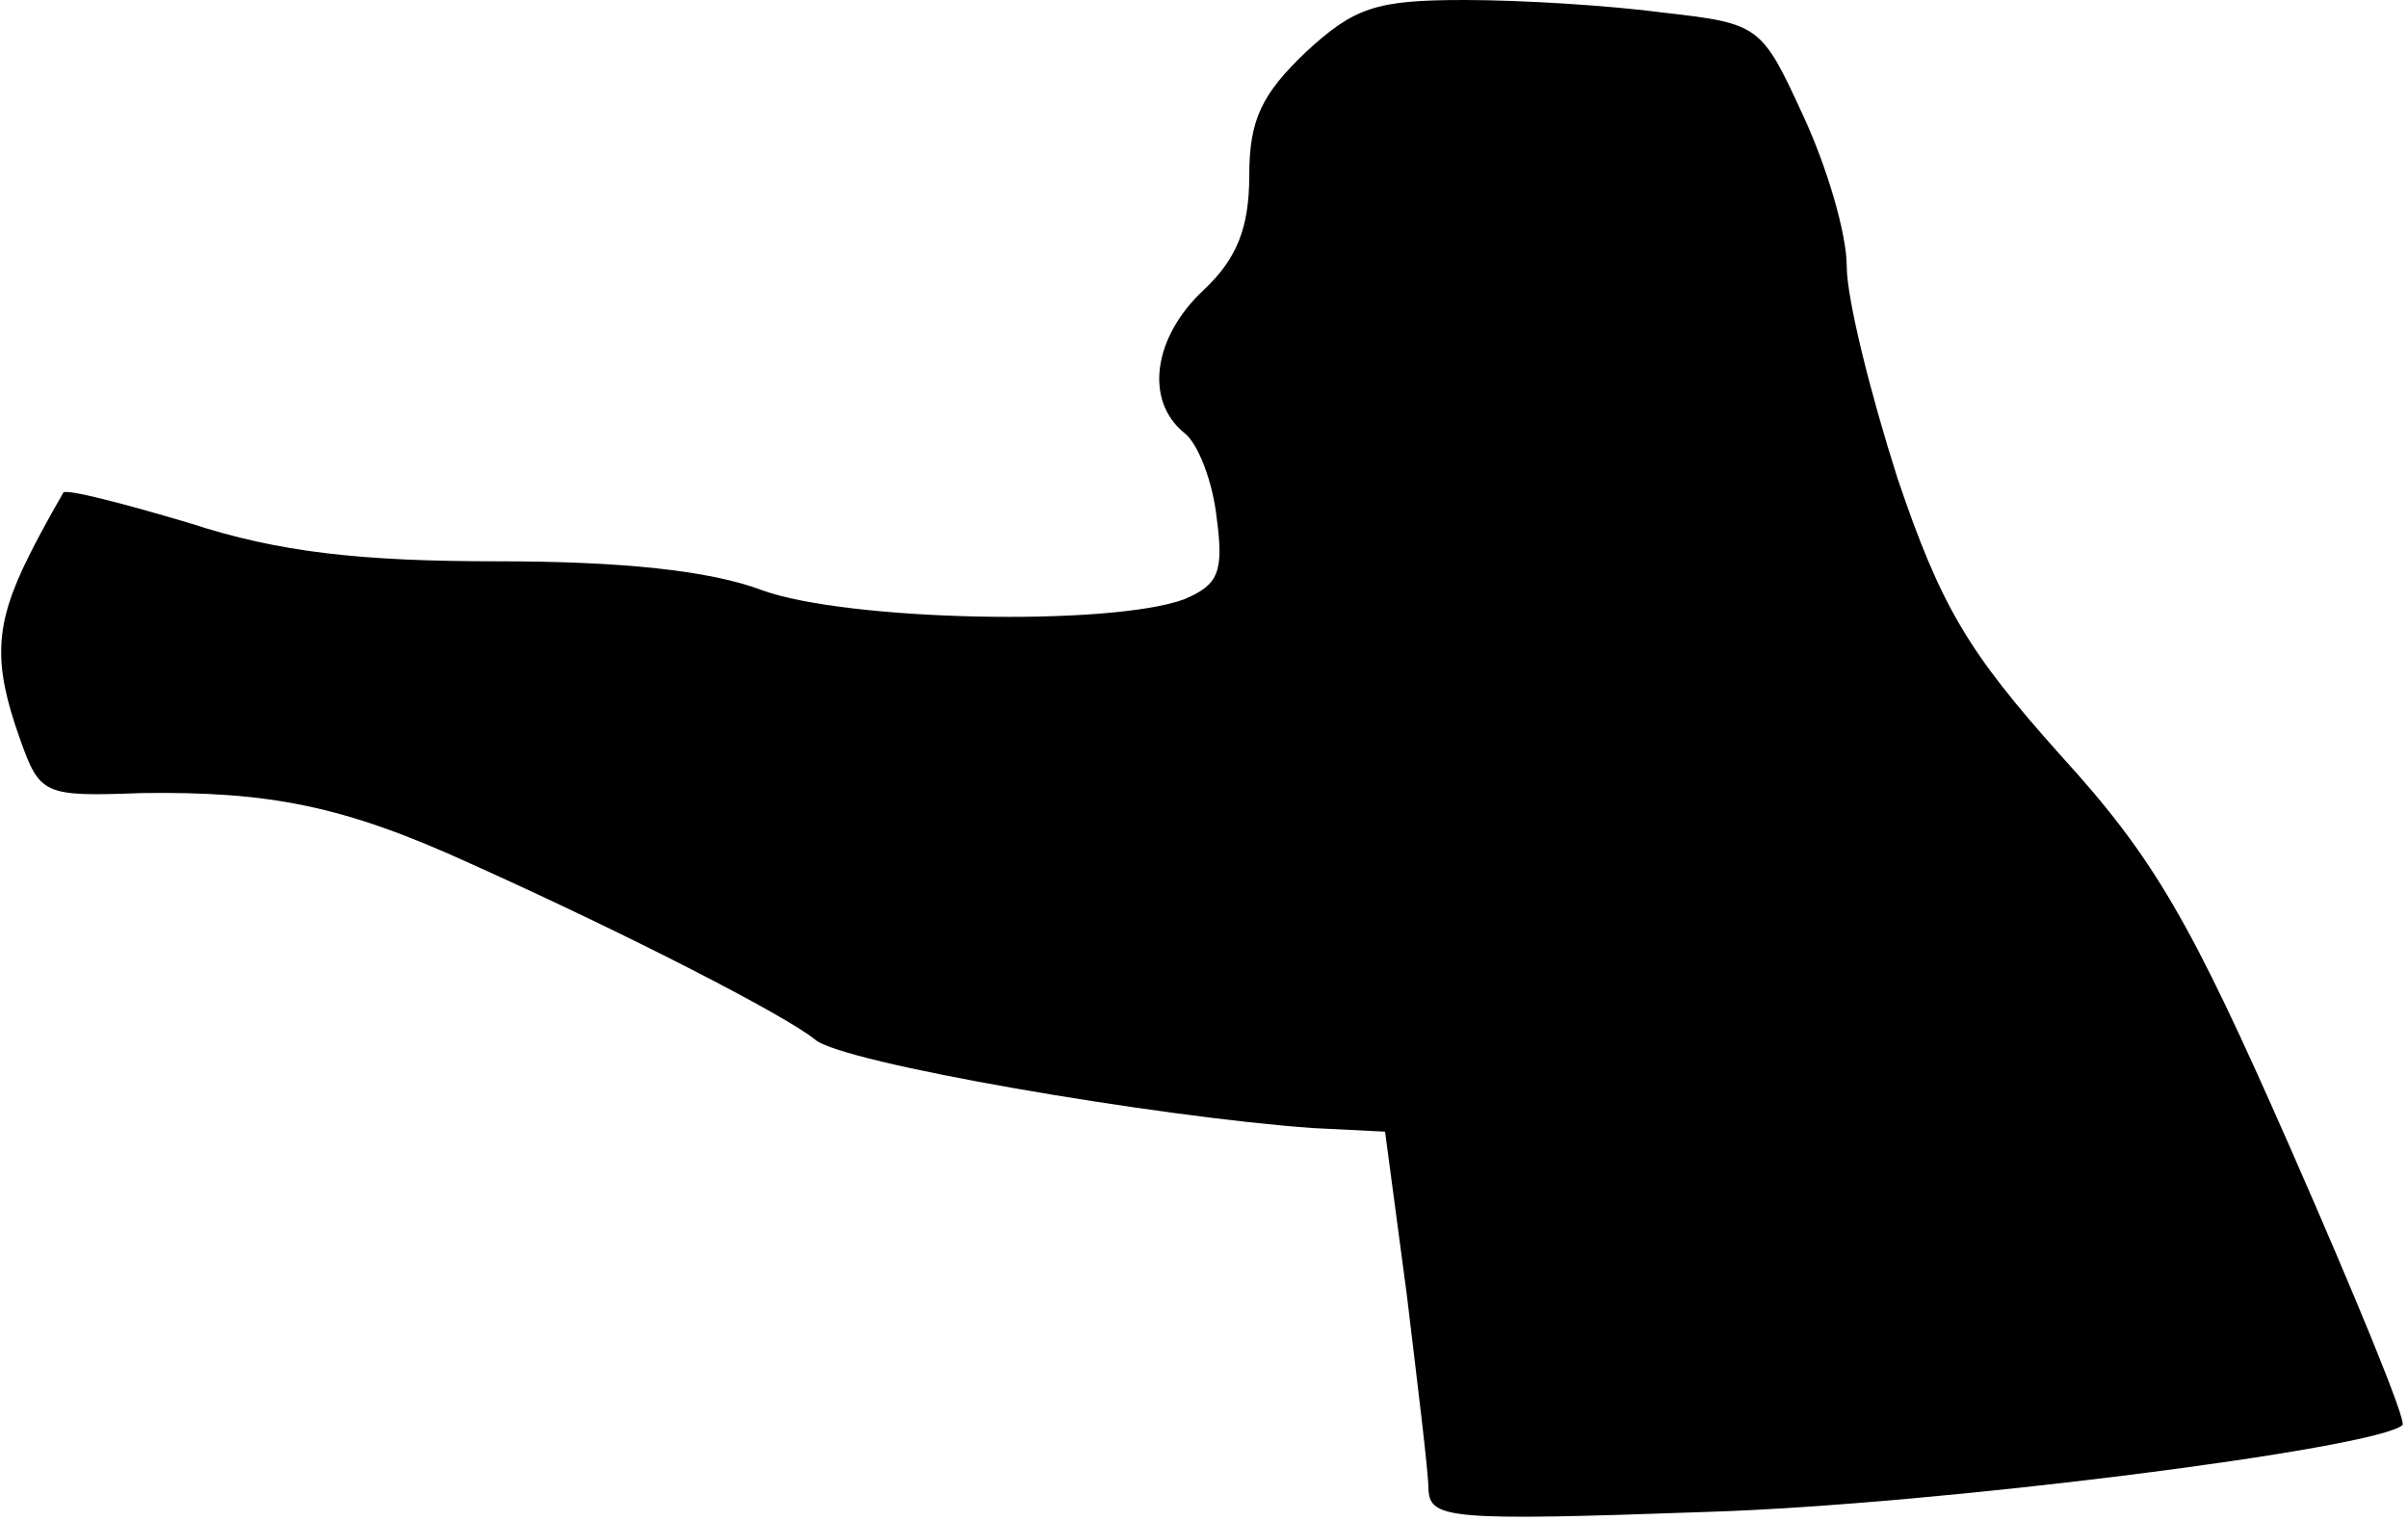 <?xml version="1.0" standalone="no"?>
<!DOCTYPE svg PUBLIC "-//W3C//DTD SVG 20010904//EN"
 "http://www.w3.org/TR/2001/REC-SVG-20010904/DTD/svg10.dtd">
<svg version="1.0" xmlns="http://www.w3.org/2000/svg"
 width="133pt" height="84pt" viewBox="0 0 133 84"
 preserveAspectRatio="xMidYMid meet">
<g transform="translate(0,84) scale(0.1,-0.1)"
fill="#000000" stroke="none">
<path fill="#000000" stroke="none" d="M721 811 c-24 -23 -31 -37 -31 -68 0
-29 -7 -46 -25 -63 -28 -26 -33 -61 -11 -79 8 -6 16 -28 18 -47 4 -30 1 -37
-18 -45 -41 -15 -186 -12 -233 5 -29 11 -78 16 -146 16 -76 0 -121 5 -170 21
-37 11 -68 19 -70 17 -1 -2 -10 -17 -19 -35 -19 -38 -20 -59 -5 -101 11 -31
13 -32 67 -30 71 1 112 -7 182 -39 89 -40 174 -84 190 -97 14 -13 190 -43 275
-49 l40 -2 12 -90 c6 -50 12 -98 12 -108 1 -16 13 -17 154 -12 128 4 370 35
384 48 2 3 -26 71 -62 153 -55 125 -75 160 -127 217 -51 57 -66 82 -90 153
-15 47 -28 99 -28 117 0 18 -11 55 -24 83 -23 50 -24 51 -77 57 -30 4 -79 7
-110 7 -49 0 -61 -4 -88 -29z"/>
</g>
</svg>
